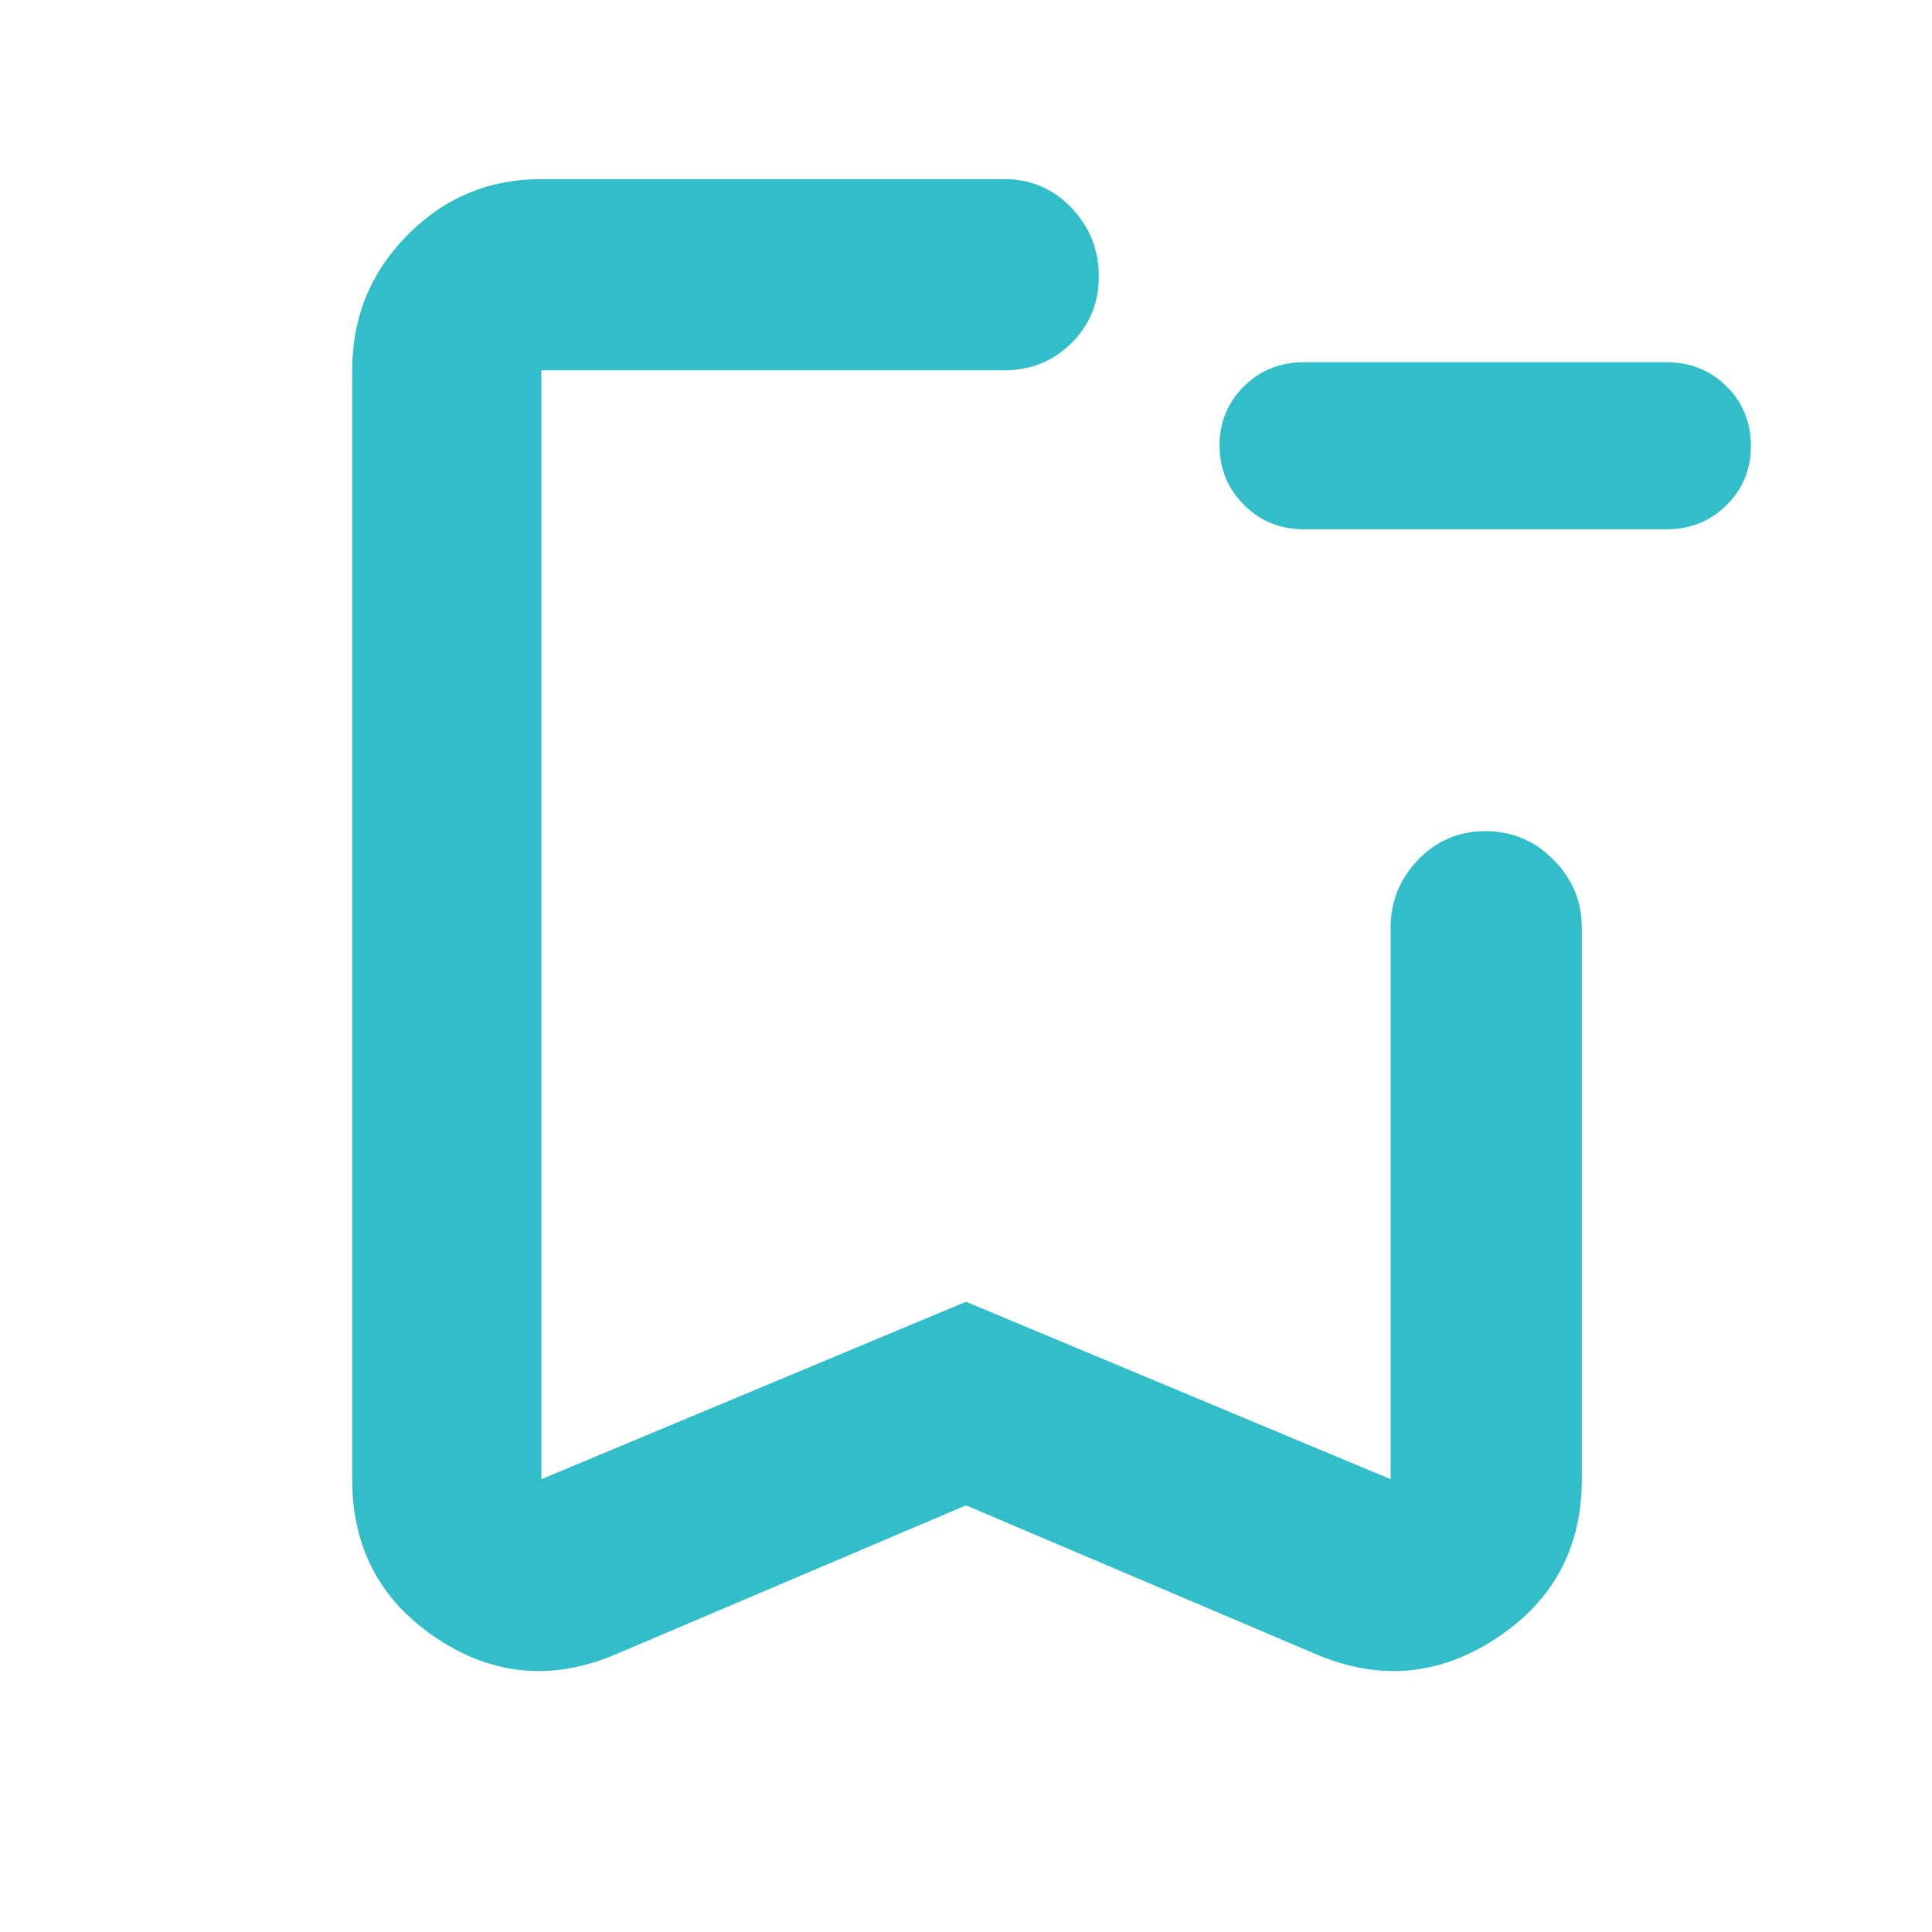 <svg xmlns="http://www.w3.org/2000/svg" height="48" viewBox="0 -960 960 960" width="48"><path fill="rgb(50, 190, 200)" d="M648-697q-17.85 0-29.92-12.18Q606-721.35 606-738.68q0-17.34 12.08-29.33Q630.15-780 648-780h180q17.85 0 29.92 11.98Q870-756.04 870-738.33 870-721 857.92-709q-12.07 12-29.92 12H648ZM480-212l-174 74q-47 20-89-7.94T175-225v-551q0-39.46 27.48-67.23Q229.95-871 269-871h230q19.75 0 33.38 14.26 13.62 14.27 13.62 34 0 19.74-13.62 33.24Q518.75-776 499-776H269v551l211-88.16L691-225v-274q0-19.63 13.68-33.81Q718.35-547 738.09-547q19.73 0 33.82 14.19Q786-518.63 786-499v274q0 51.12-42.5 79.06Q701-118 654-138l-174-74Zm0-564H269h277-66Z"/></svg>